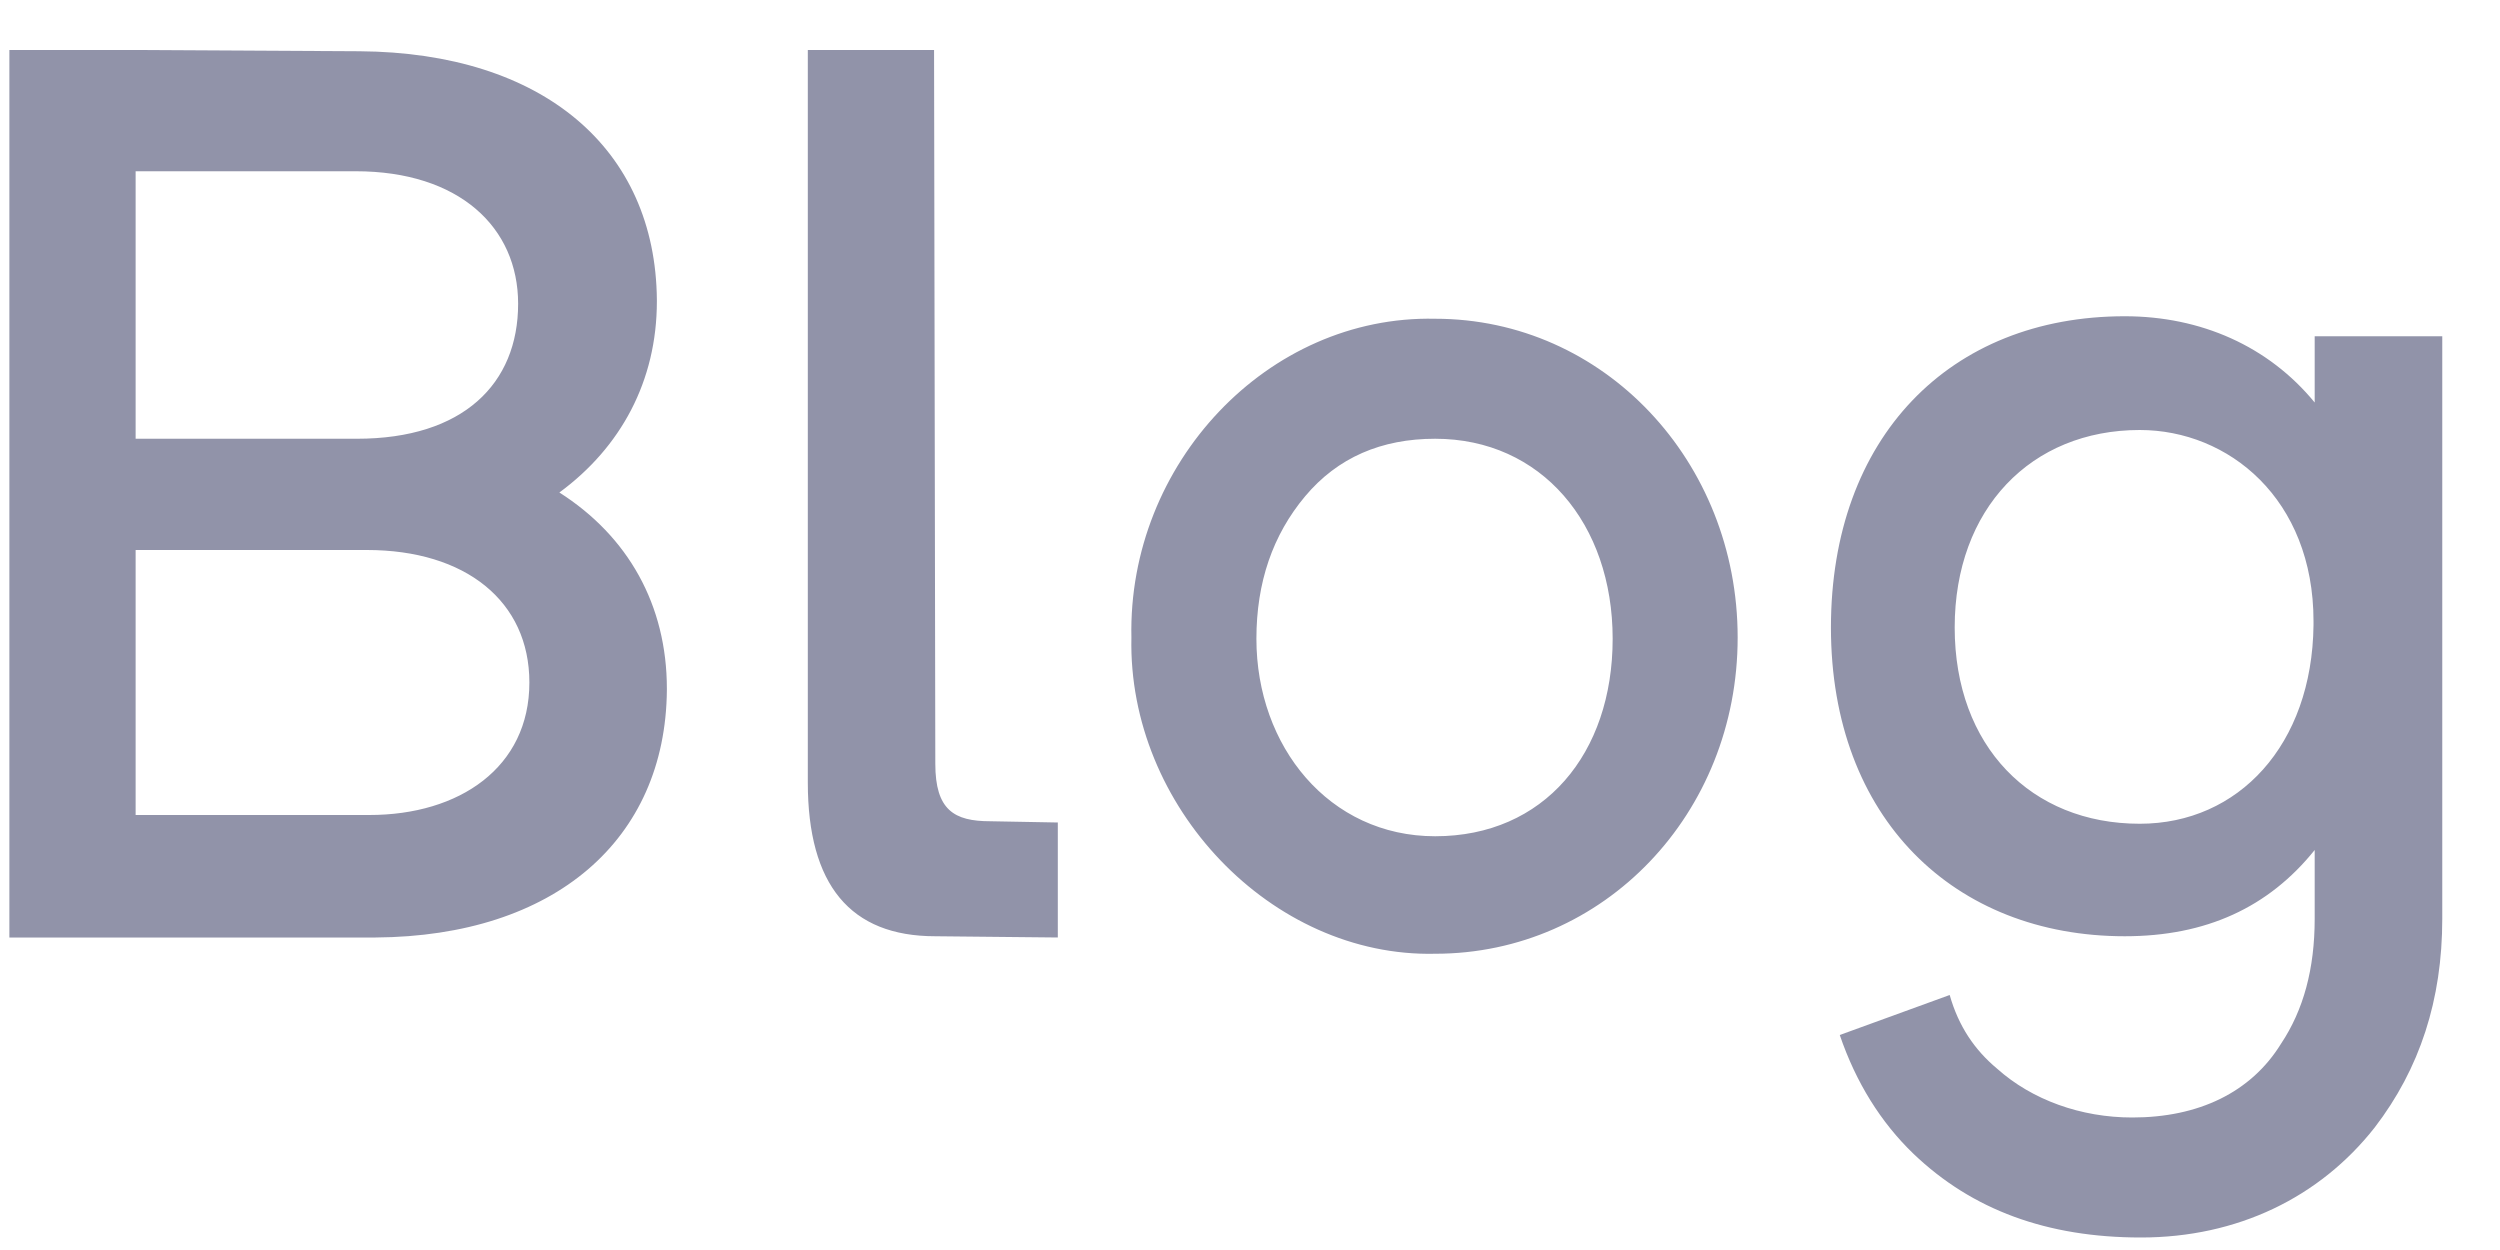 <svg width="32" height="16" viewBox="0 0 32 16" fill="none" xmlns="http://www.w3.org/2000/svg">
<path d="M8.536 8.816C8.536 7.744 8.04 6.864 7.16 6.304C7.944 5.728 8.408 4.88 8.408 3.856V3.84C8.392 1.904 6.952 0.672 4.6 0.656L1.736 0.64H1.08H0.12V12H1.736H4.808C7.096 11.984 8.52 10.752 8.536 8.832V8.816ZM4.552 2.192C5.88 2.192 6.632 2.912 6.632 3.888C6.632 4.912 5.928 5.616 4.568 5.616H1.736V2.192H4.552ZM6.776 8.736C6.776 9.824 5.88 10.432 4.728 10.432H1.736V7.04H4.696C5.96 7.04 6.776 7.696 6.776 8.736ZM13.54 12V10.528L12.676 10.512C12.212 10.512 11.972 10.368 11.972 9.776L11.956 0.64H10.34V10.016C10.34 11.328 10.884 11.984 11.972 11.984L13.54 12ZM18.37 12.208C20.53 12.208 22.242 10.416 22.242 8.16C22.242 5.904 20.53 4.08 18.37 4.08C16.226 4.032 14.434 5.936 14.482 8.16C14.434 10.32 16.274 12.256 18.37 12.208ZM18.37 5.616C19.73 5.616 20.642 6.704 20.642 8.176C20.642 9.648 19.762 10.704 18.37 10.704C17.01 10.704 16.082 9.552 16.082 8.176C16.082 7.456 16.29 6.848 16.706 6.352C17.122 5.856 17.682 5.616 18.37 5.616ZM29.628 4.304V5.152C29.037 4.432 28.172 4.048 27.197 4.048C24.956 4.048 23.436 5.6 23.436 8.032C23.436 10.48 25.02 11.984 27.197 11.984C28.236 11.984 29.037 11.616 29.628 10.88V11.76C29.628 12.4 29.485 12.928 29.197 13.36C28.812 13.984 28.14 14.304 27.293 14.304C26.637 14.304 26.012 14.08 25.564 13.68C25.276 13.44 25.069 13.136 24.956 12.736L23.549 13.248C23.756 13.856 24.076 14.368 24.492 14.768C25.244 15.488 26.204 15.84 27.404 15.84C28.637 15.84 29.692 15.328 30.396 14.432C30.973 13.68 31.261 12.8 31.261 11.76V4.304H29.628ZM29.613 8C29.596 9.536 28.652 10.544 27.389 10.544C25.997 10.544 25.02 9.552 25.02 8.032C25.02 6.512 25.997 5.504 27.389 5.504C28.524 5.504 29.613 6.384 29.613 7.952V7.968V7.984V8Z" fill="#9193A9"/>
</svg>
